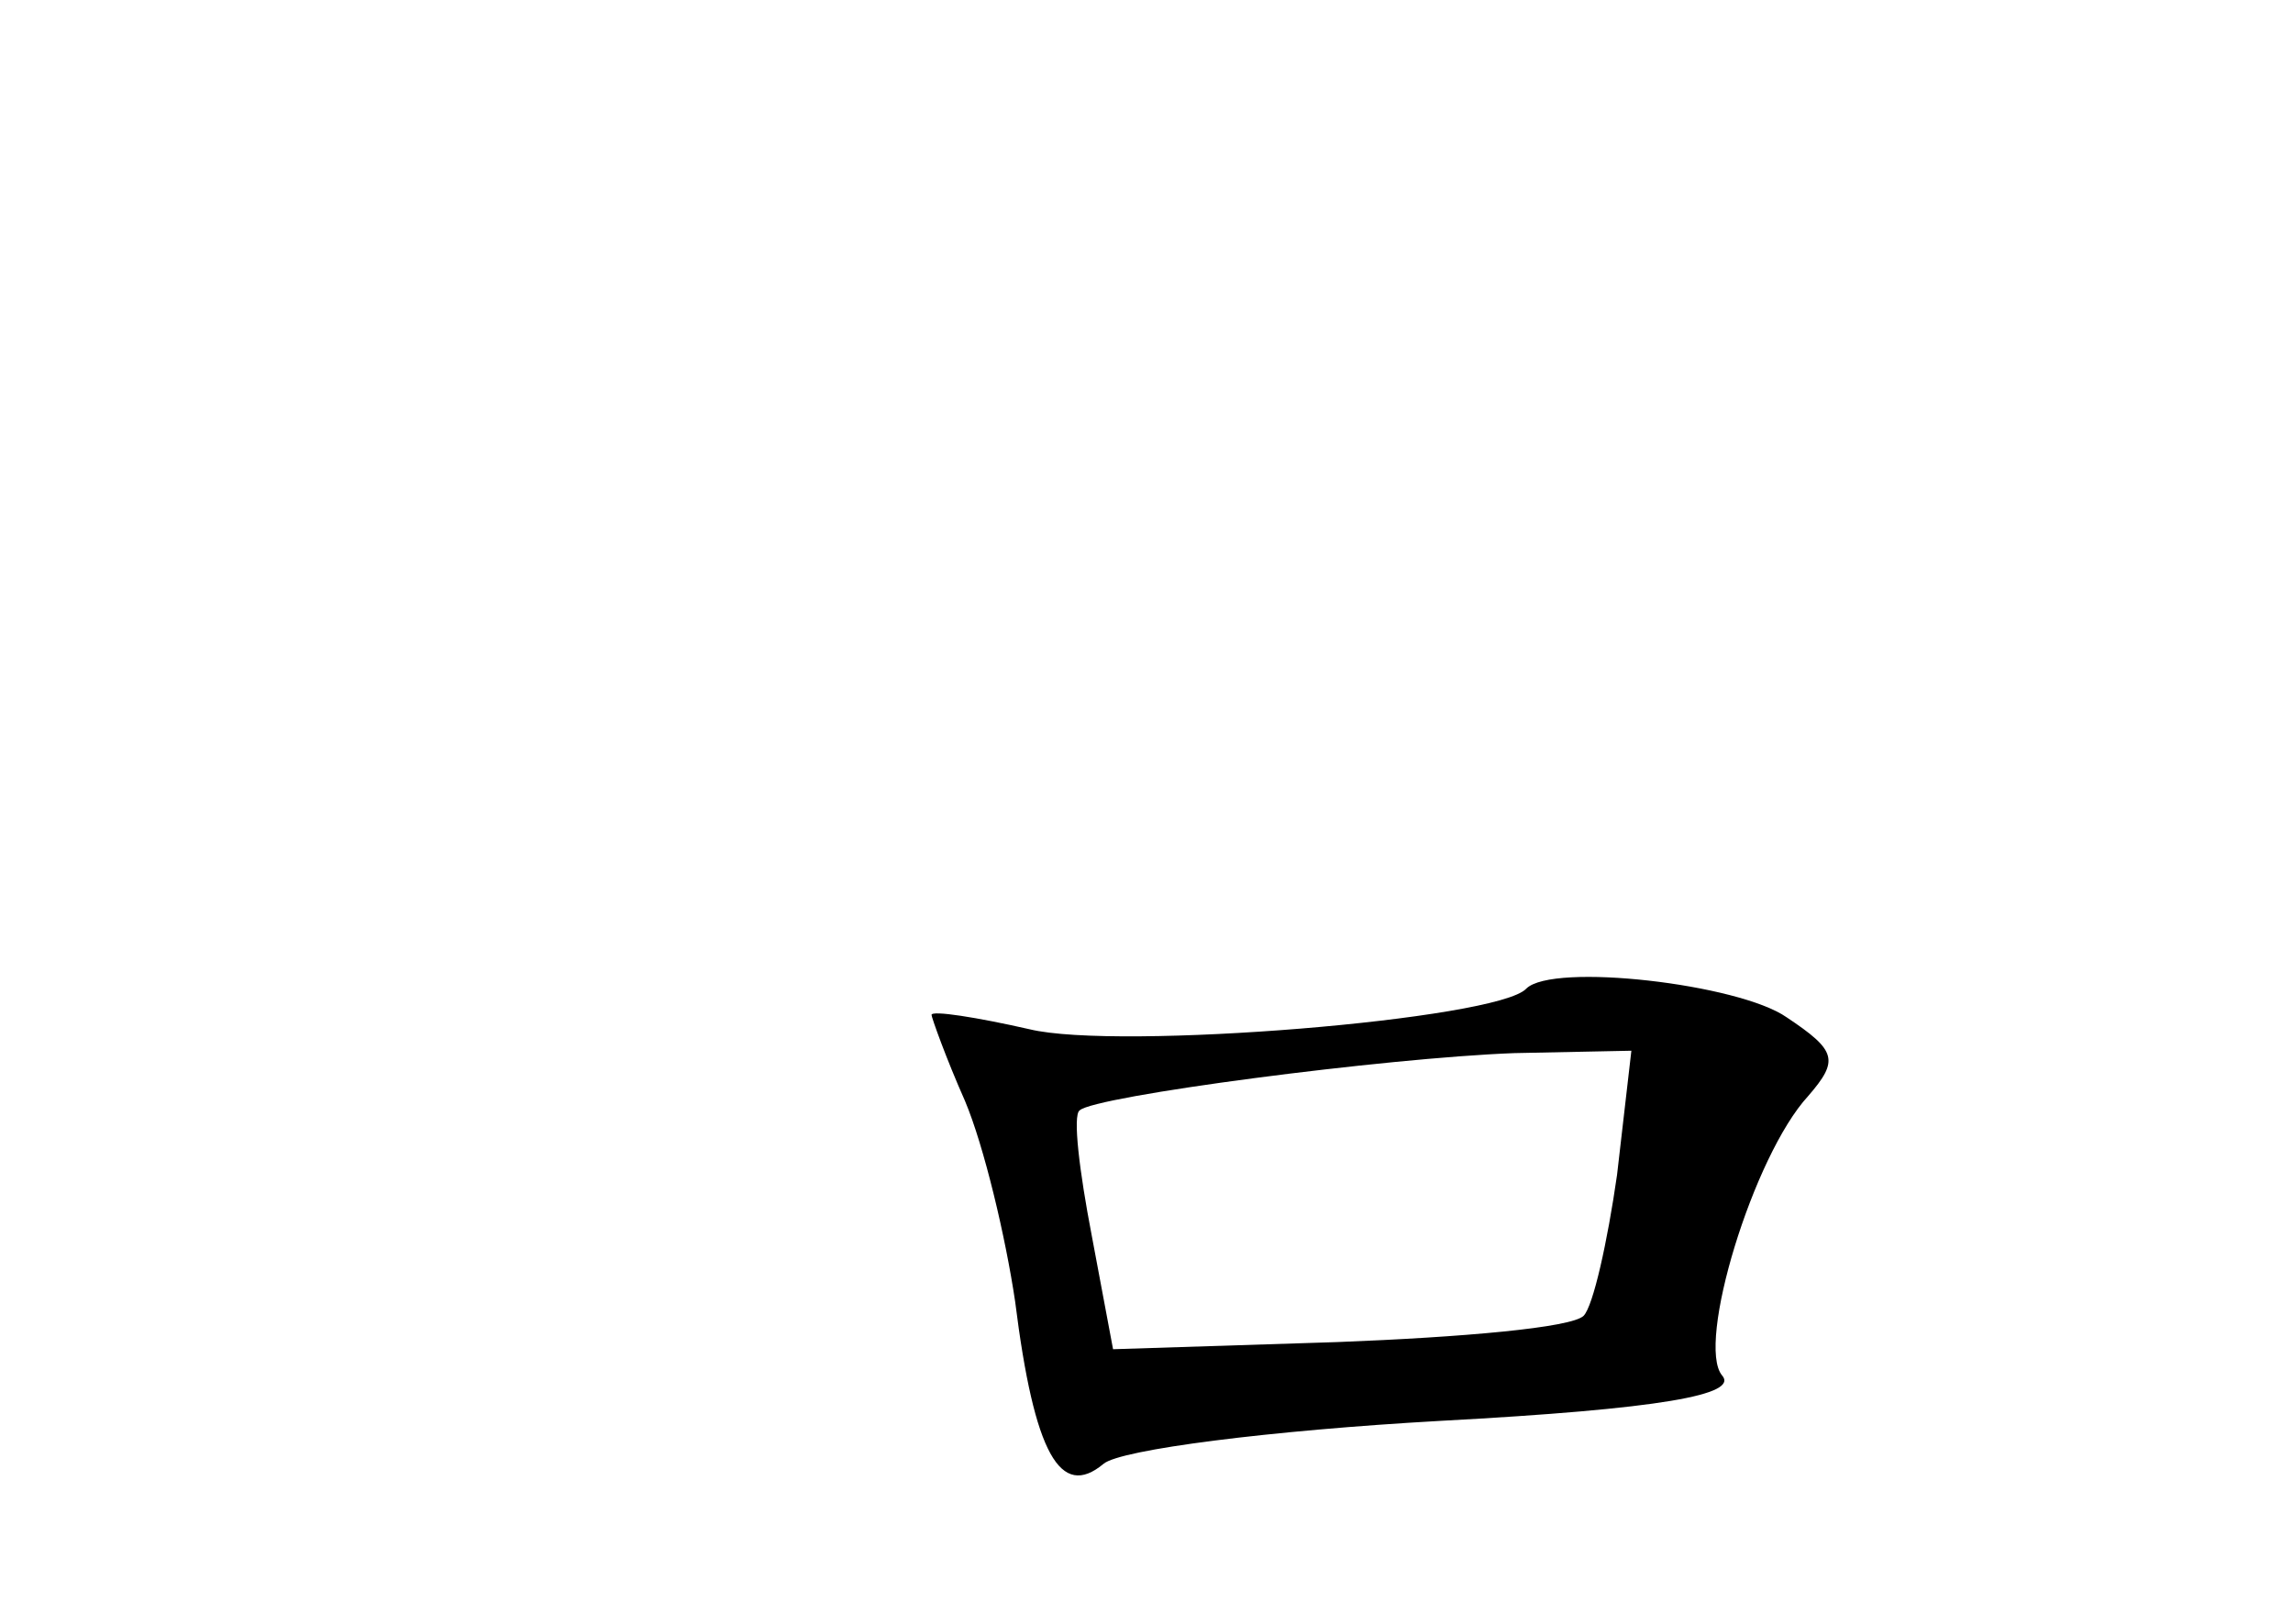 <?xml version="1.0" standalone="no"?>
<!DOCTYPE svg PUBLIC "-//W3C//DTD SVG 20010904//EN"
 "http://www.w3.org/TR/2001/REC-SVG-20010904/DTD/svg10.dtd">
<svg version="1.0" xmlns="http://www.w3.org/2000/svg"
 width="96pt" height="68pt" viewBox="0 0 96 68"
 preserveAspectRatio="xMidYMid meet">
<g transform="translate(0,68) scale(0.1,-0.1)"
fill="#000000" stroke="none">
<path d="M639 266 c-12 -13 -171 -26 -208 -17 -22 5 -41 8 -41 6 0 -1 6 -18
14 -36 8 -19 17 -57 21 -84 8 -64 19 -83 37 -68 7 6 70 14 141 18 93 5 125 11
118 19 -11 13 13 92 36 117 13 15 12 19 -9 33 -20 14 -98 23 -109 12z m38 -78
c-4 -28 -10 -55 -14 -59 -5 -5 -51 -9 -103 -11 l-94 -3 -9 48 c-5 26 -8 50 -5
52 6 6 128 22 182 24 l49 1 -6 -52z"/>
</g>
</svg>
